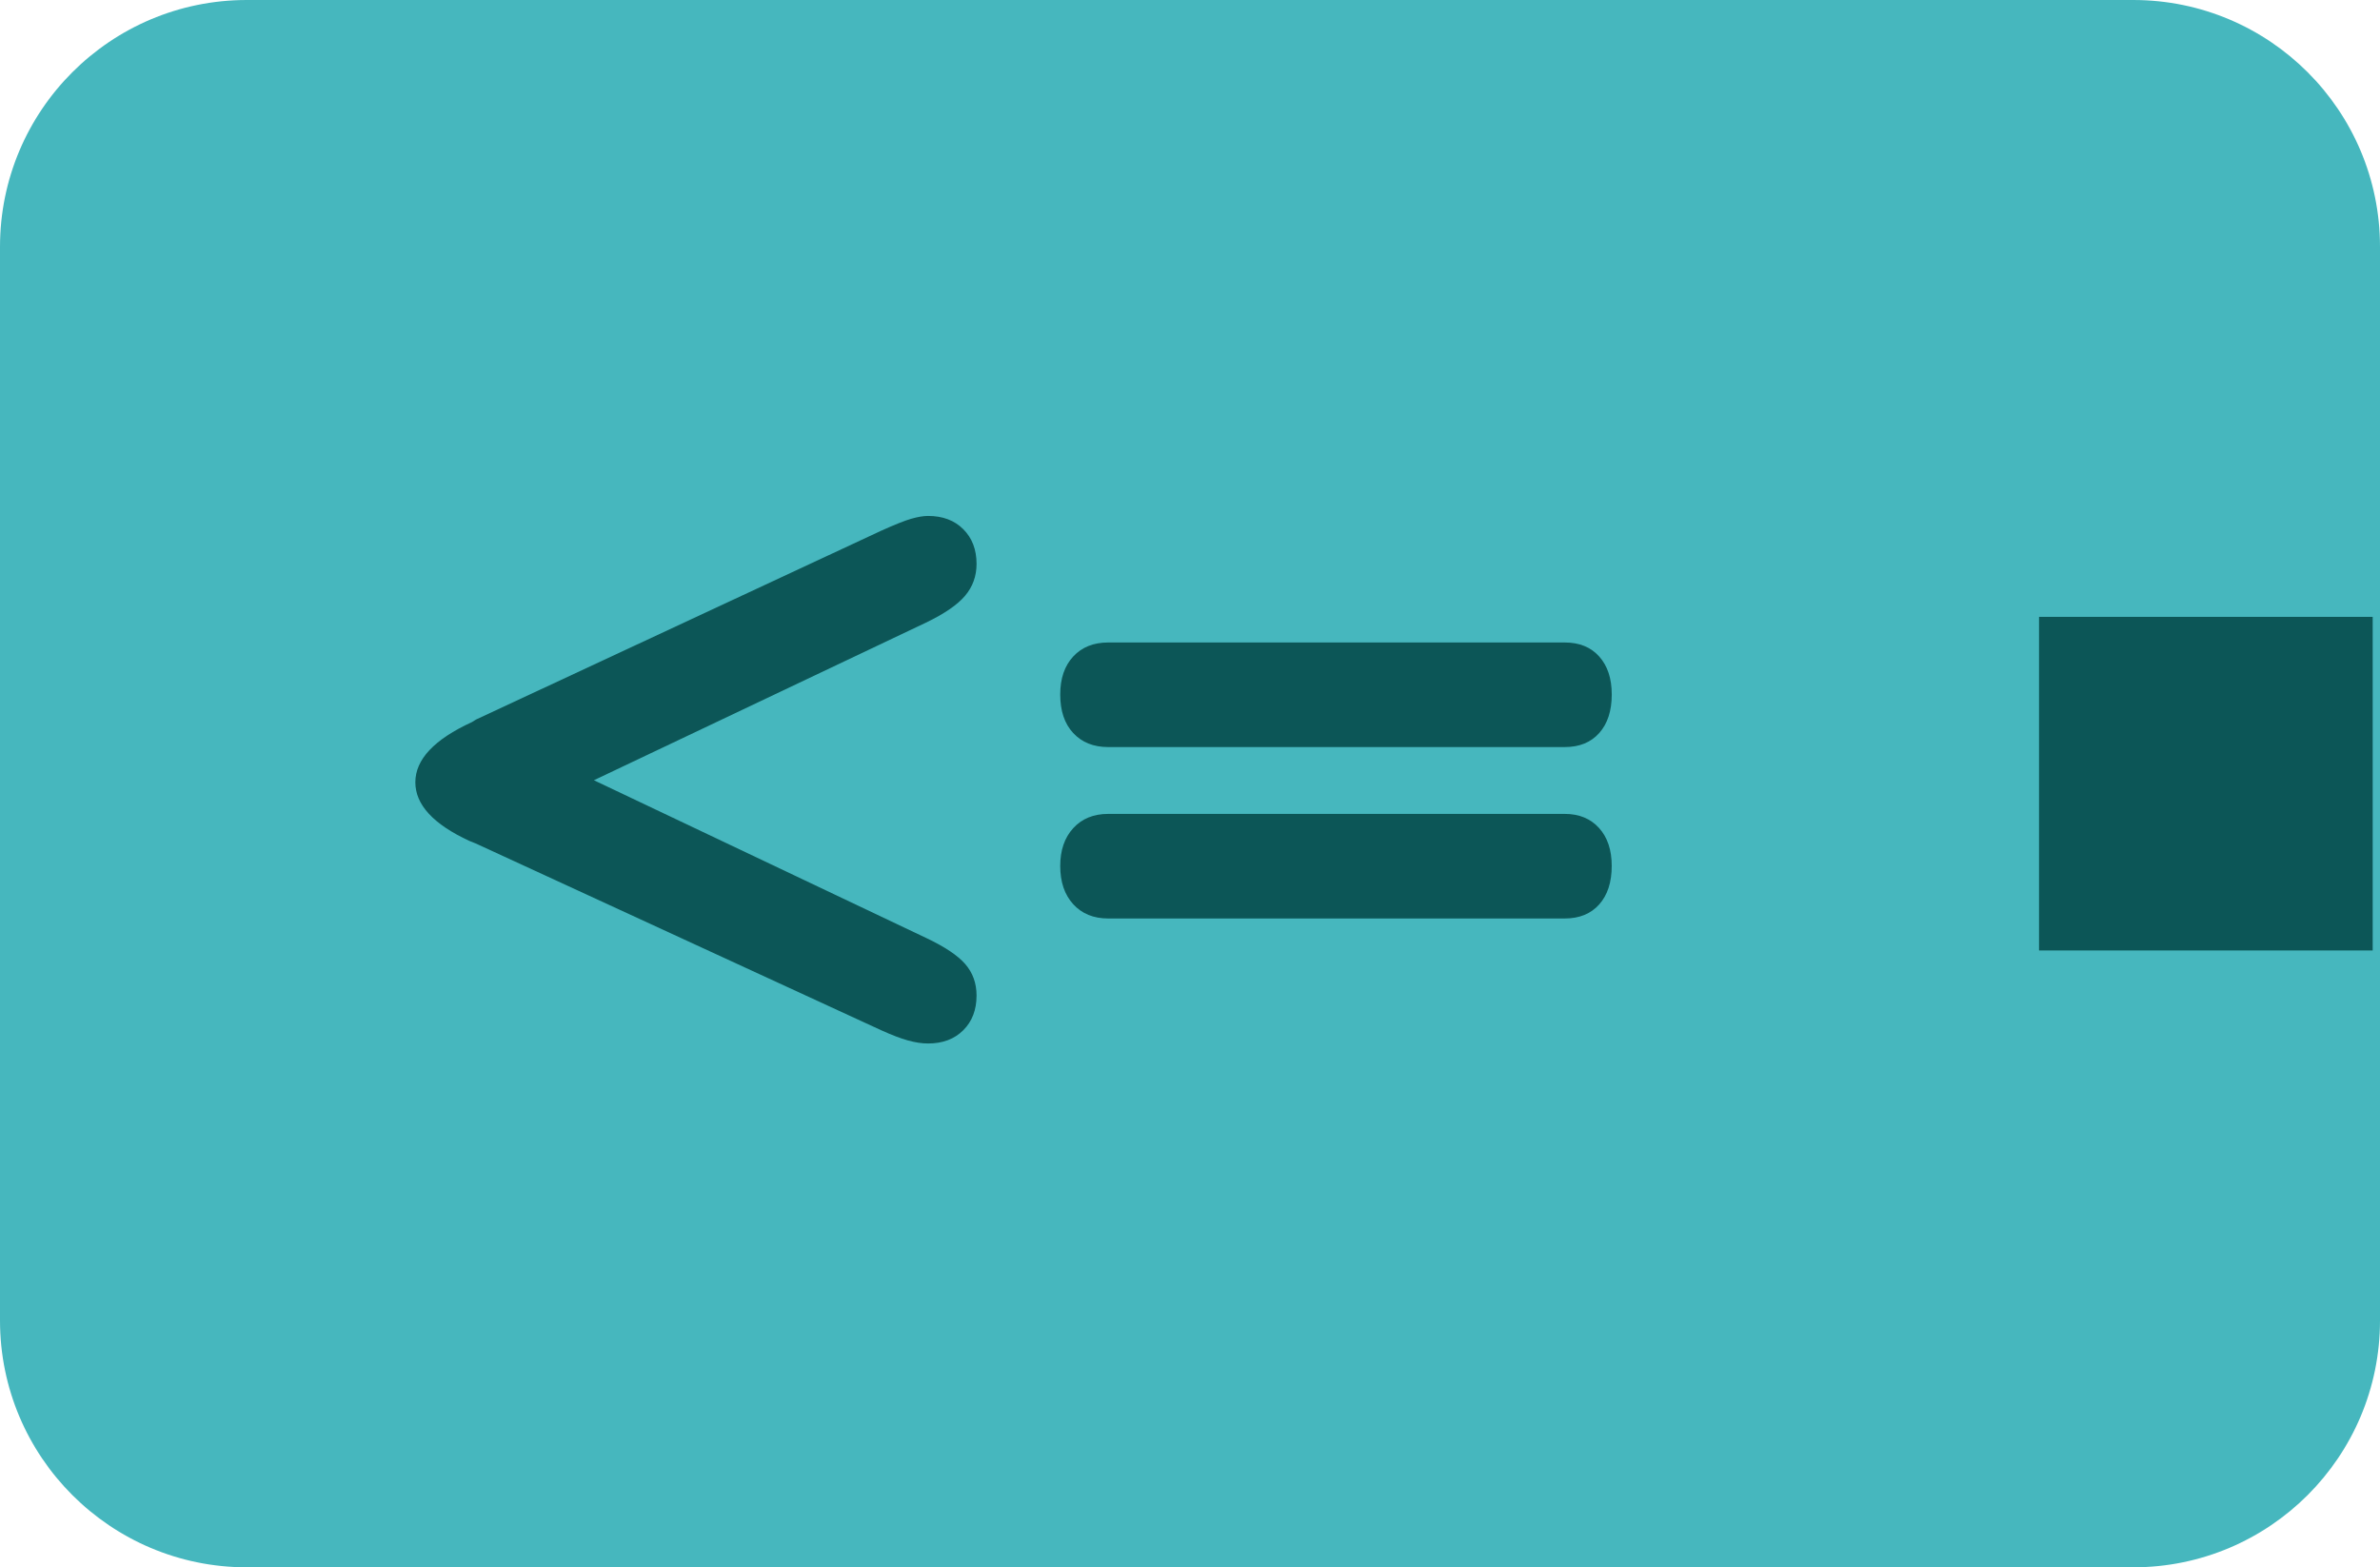 <?xml version="1.0" encoding="utf-8"?>
<!-- Generator: Adobe Illustrator 16.0.0, SVG Export Plug-In . SVG Version: 6.00 Build 0)  -->
<!DOCTYPE svg PUBLIC "-//W3C//DTD SVG 1.1//EN" "http://www.w3.org/Graphics/SVG/1.1/DTD/svg11.dtd">
<svg version="1.1" id="Layer_1" xmlns="http://www.w3.org/2000/svg" xmlns:xlink="http://www.w3.org/1999/xlink" x="0px" y="0px"
	 width="82px" height="54px" viewBox="0 0 82 54" enable-background="new 0 0 82 54" xml:space="preserve">
<g>
	<path fill="#46B7BE" d="M82,45.496C82,50.193,78.193,54,73.496,54H8.504C3.808,54,0,50.193,0,45.496V8.504C0,3.807,3.808,0,8.504,0
		h64.992C78.193,0,82,3.807,82,8.504V45.496z"/>
	<g>
		<path fill="#0C5657" d="M20.462,26.882l11.443,5.432c0.645,0.305,1.096,0.606,1.354,0.905s0.387,0.659,0.387,1.081
			c0,0.492-0.152,0.891-0.457,1.195s-0.709,0.457-1.213,0.457c-0.211,0-0.443-0.035-0.695-0.105s-0.559-0.188-0.922-0.352
			l-13.852-6.381c-0.07-0.035-0.182-0.082-0.334-0.141c-1.242-0.574-1.863-1.248-1.863-2.021c0-0.785,0.65-1.477,1.951-2.074
			l0.141-0.088l13.957-6.504c0.469-0.211,0.814-0.349,1.037-0.413s0.416-0.097,0.58-0.097c0.504,0,0.908,0.152,1.213,0.457
			s0.457,0.703,0.457,1.195c0,0.422-0.133,0.788-0.396,1.099s-0.711,0.618-1.344,0.923L20.462,26.882z"/>
		<path fill="#0C5657" d="M38.181,22.136h15.732c0.504,0,0.898,0.161,1.186,0.483s0.432,0.759,0.432,1.31
			c0,0.562-0.145,1.005-0.432,1.327s-0.682,0.483-1.186,0.483H38.181c-0.504,0-0.906-0.161-1.205-0.483s-0.447-0.765-0.447-1.327
			c0-0.551,0.148-0.987,0.447-1.31S37.677,22.136,38.181,22.136z M38.181,28.042h15.732c0.492,0,0.885,0.161,1.178,0.483
			s0.439,0.759,0.439,1.31c0,0.562-0.145,1.005-0.432,1.327s-0.682,0.483-1.186,0.483H38.181c-0.504,0-0.906-0.164-1.205-0.492
			s-0.447-0.768-0.447-1.318c0-0.539,0.148-0.973,0.447-1.301S37.677,28.042,38.181,28.042z"/>
	</g>
	<rect x="70.252" y="21.253" fill="#0C5657" width="11.496" height="11.494"/>
</g>
</svg>
